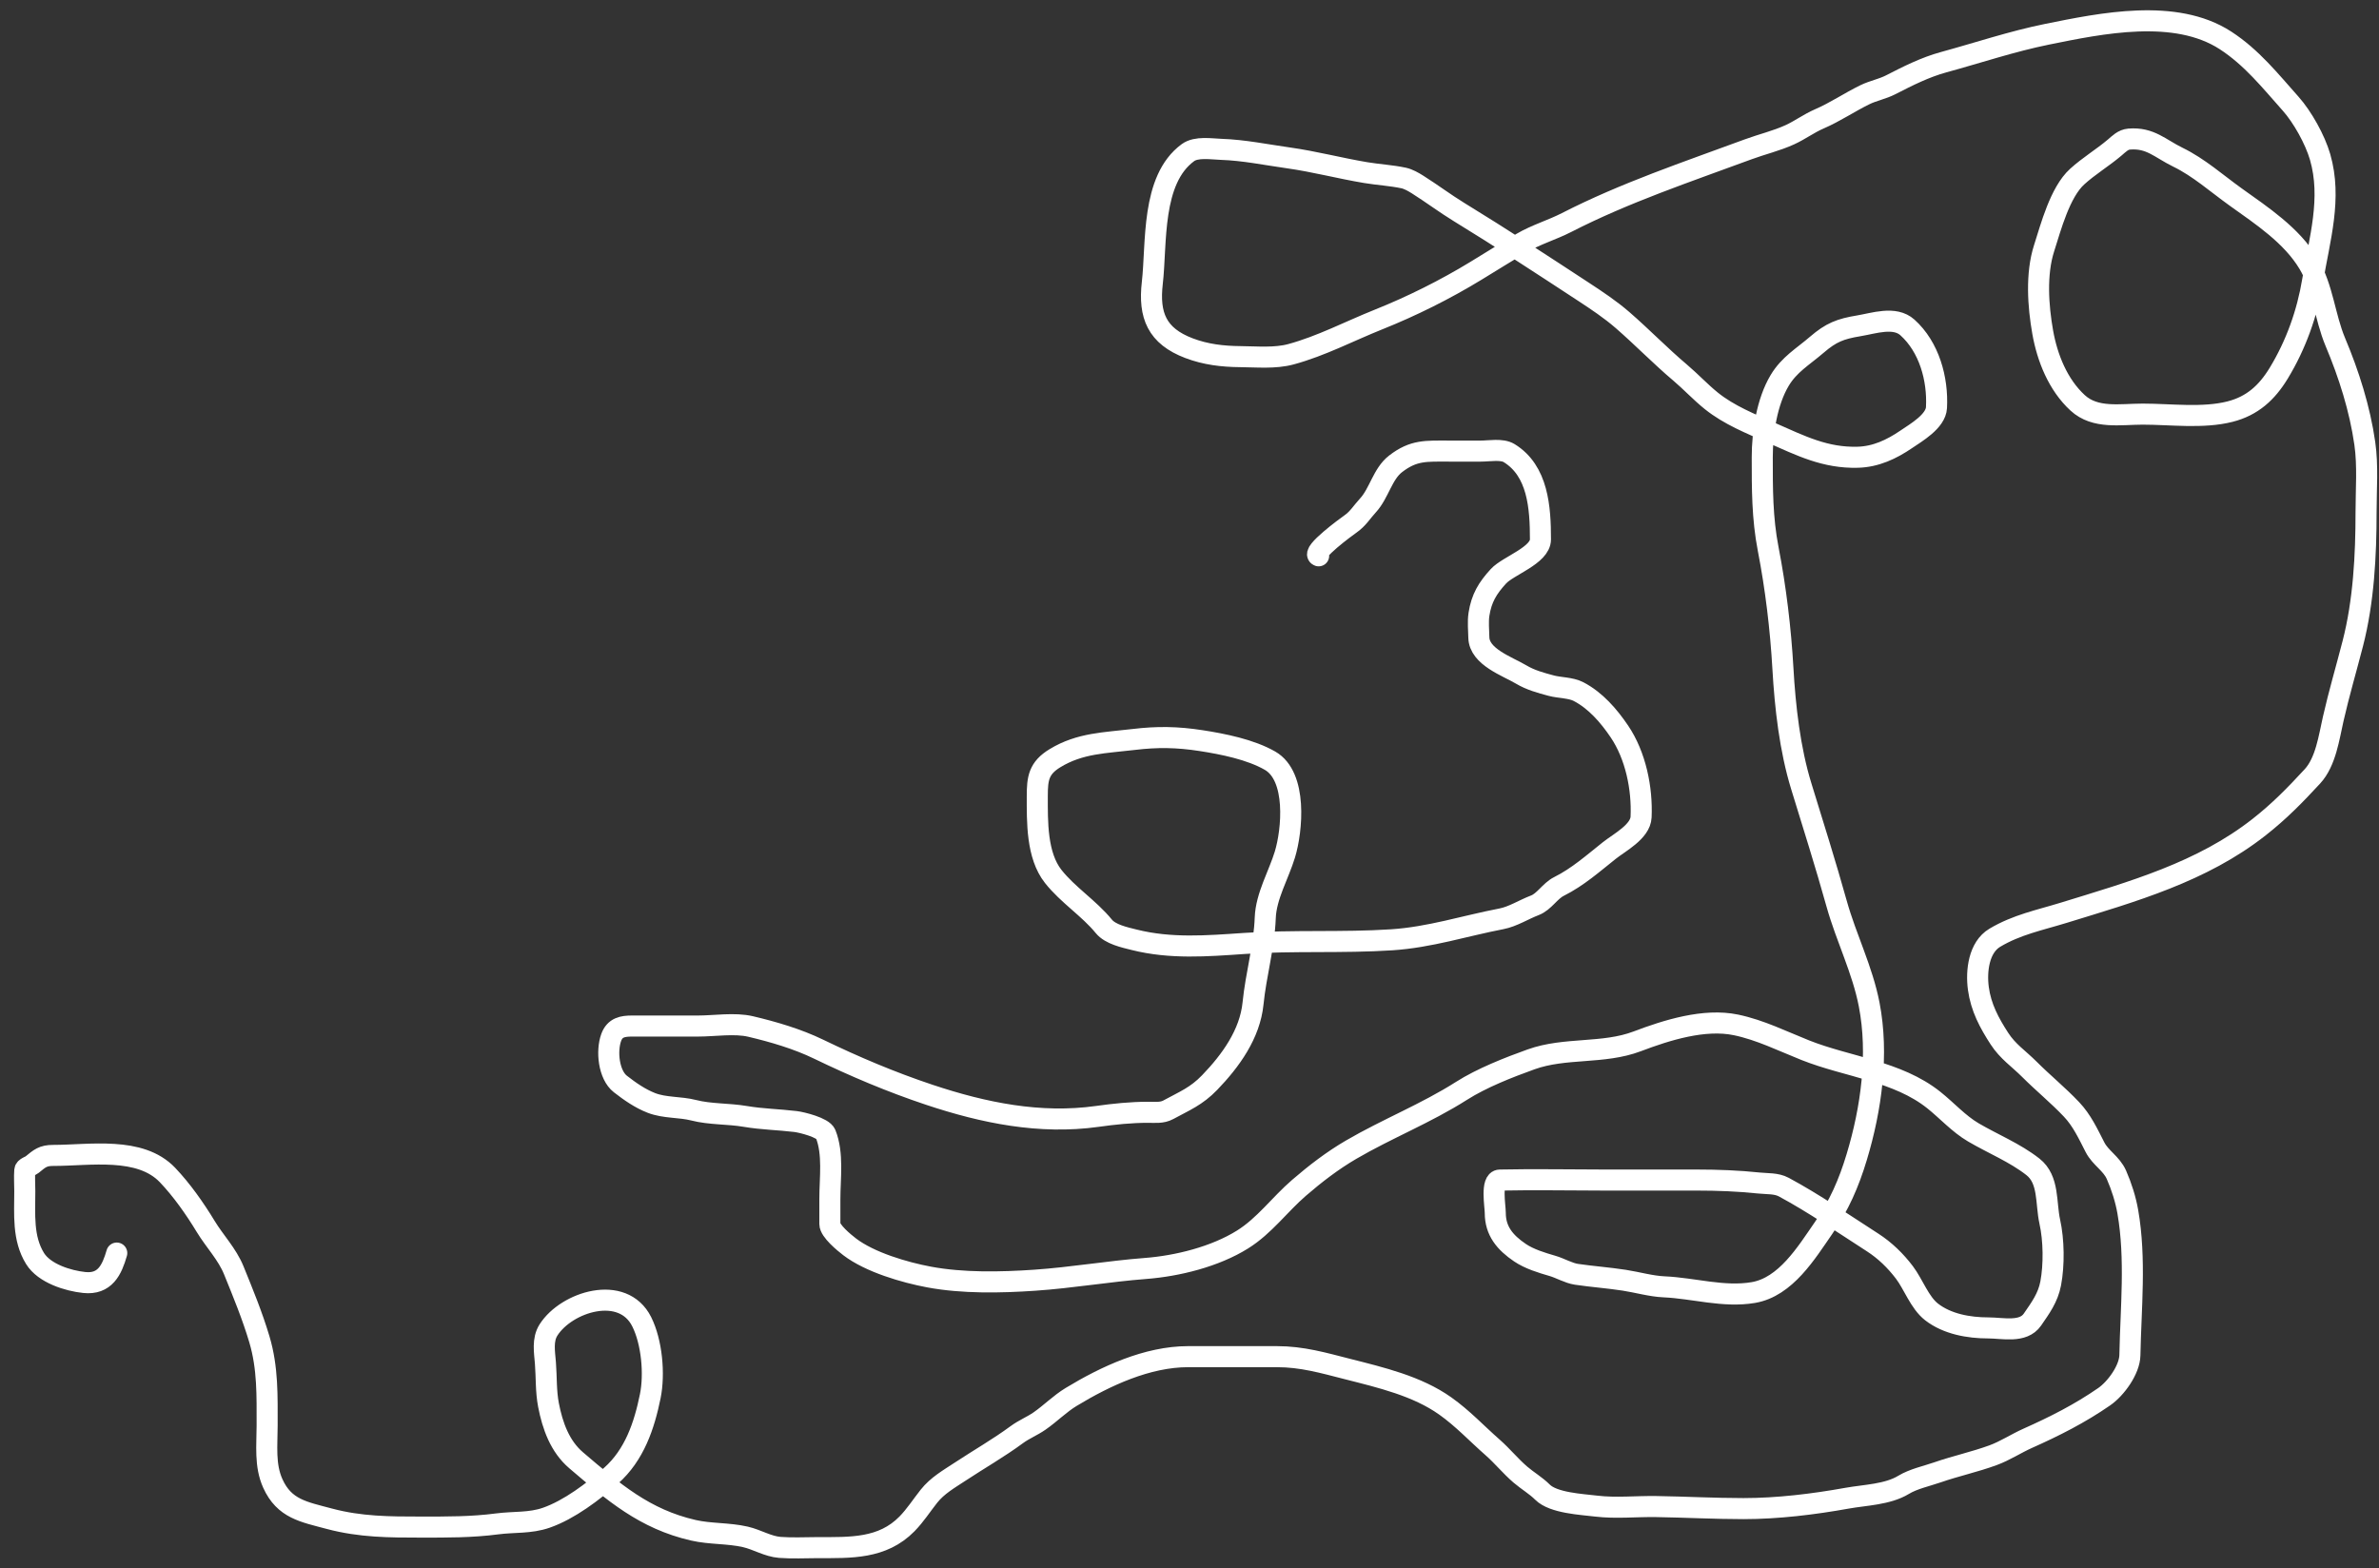<svg width="226" height="149" viewBox="0 0 226 149" fill="none" xmlns="http://www.w3.org/2000/svg">
<rect x="0" y="0" width="226" height="149" fill="#333333" stroke="none"/>
<path d="M125.269 52.809C124.52 52.528 127.954 50.019 128.261 49.806C129.023 49.279 129.363 48.657 129.963 48.007C131.008 46.874 131.339 45.026 132.575 44.073C134.298 42.744 135.454 42.859 137.669 42.859C138.674 42.859 139.678 42.859 140.682 42.859C141.48 42.859 142.672 42.624 143.371 43.054C146.105 44.736 146.34 48.223 146.34 51.248C146.34 52.768 143.27 53.747 142.352 54.749C141.315 55.88 140.734 56.838 140.498 58.369C140.392 59.061 140.472 59.873 140.487 60.57C140.529 62.41 143.186 63.302 144.498 64.081C145.402 64.619 146.351 64.873 147.359 65.144C148.162 65.359 149.217 65.327 149.95 65.707C151.573 66.549 152.835 68.012 153.841 69.501C155.385 71.787 156.022 74.904 155.9 77.63C155.839 79.017 153.847 80.045 152.887 80.806C151.346 82.028 149.895 83.326 148.107 84.22C147.228 84.66 146.702 85.677 145.798 86.019C144.761 86.413 143.721 87.089 142.633 87.299C139.111 87.976 135.84 89.055 132.206 89.293C127.541 89.599 122.864 89.317 118.202 89.64C114.638 89.886 111.212 90.158 107.754 89.293C106.817 89.059 105.484 88.777 104.86 88.014C103.44 86.279 101.452 85.038 100.058 83.277C98.469 81.27 98.54 78.056 98.54 75.636C98.54 73.958 98.677 72.978 100.221 72.037C102.6 70.586 104.999 70.584 107.689 70.26C109.947 69.987 111.842 70.017 114.105 70.368C116.188 70.691 118.793 71.208 120.652 72.276C123.245 73.765 122.763 78.891 122.061 81.196C121.483 83.096 120.272 85.151 120.197 87.19C120.095 89.947 119.309 92.606 119.037 95.33C118.744 98.262 116.905 100.79 114.918 102.852C113.657 104.162 112.546 104.594 110.984 105.443C110.384 105.769 109.727 105.681 109.065 105.681C107.447 105.681 105.843 105.847 104.242 106.072C98.801 106.836 93.45 105.74 88.298 104.023C84.658 102.81 81.204 101.346 77.751 99.677C75.749 98.708 73.481 98.044 71.313 97.531C69.79 97.17 67.87 97.487 66.305 97.487C64.217 97.487 62.129 97.487 60.04 97.487C59.159 97.487 58.416 97.615 58.068 98.56C57.586 99.867 57.824 102.129 58.935 102.993C59.836 103.695 60.813 104.377 61.883 104.793C63.149 105.285 64.597 105.154 65.894 105.486C67.468 105.89 69.185 105.798 70.793 106.072C72.398 106.345 73.967 106.364 75.573 106.559C76.179 106.633 78.19 107.131 78.434 107.741C79.181 109.608 78.835 111.926 78.835 113.919C78.835 114.71 78.835 115.502 78.835 116.293C78.835 116.95 80.177 118.053 80.71 118.461C82.636 119.933 85.932 120.898 88.265 121.333C91.465 121.929 95.052 121.859 98.302 121.636C101.823 121.396 105.296 120.791 108.816 120.52C111.862 120.286 115.423 119.403 118.04 117.767C120.134 116.458 121.561 114.448 123.405 112.857C124.953 111.521 126.585 110.265 128.348 109.237C131.771 107.239 135.477 105.784 138.84 103.644C140.756 102.424 143.313 101.42 145.452 100.652C148.694 99.488 152.301 100.165 155.532 98.94C158.345 97.872 161.914 96.75 164.918 97.379C167.228 97.862 169.343 98.925 171.508 99.785C175.522 101.379 180.27 101.767 183.713 104.522C184.965 105.523 186.078 106.776 187.463 107.589C189.338 108.689 191.398 109.514 193.121 110.862C194.672 112.076 194.328 114.287 194.726 116.076C195.115 117.829 195.145 120.182 194.812 121.94C194.554 123.304 193.835 124.275 193.078 125.376C192.192 126.665 190.252 126.167 188.873 126.167C187.044 126.167 184.986 125.808 183.496 124.65C182.361 123.767 181.776 122.035 180.917 120.899C180.083 119.797 179.059 118.798 177.893 118.049C175.129 116.272 172.341 114.343 169.46 112.792C168.748 112.409 167.896 112.484 167.108 112.402C165.133 112.195 163.199 112.12 161.211 112.12C158.299 112.12 155.387 112.12 152.475 112.12C149.146 112.12 145.81 112.049 142.482 112.12C141.603 112.138 142.048 114.594 142.048 115.241C142.048 116.955 142.967 118.054 144.4 119.024C145.273 119.615 146.464 119.982 147.468 120.271C148.208 120.483 149.007 120.962 149.755 121.073C151.254 121.295 152.781 121.403 154.296 121.636C155.536 121.827 156.841 122.21 158.09 122.265C160.881 122.389 163.754 123.286 166.566 122.807C169.636 122.284 171.607 119.026 173.221 116.694C174.708 114.546 175.631 112.433 176.386 109.93C177.775 105.327 178.482 100.162 177.567 95.439C176.926 92.126 175.384 89.108 174.478 85.868C173.432 82.124 172.261 78.418 171.118 74.704C170.033 71.177 169.583 67.185 169.373 63.507C169.159 59.764 168.692 55.855 167.975 52.169C167.402 49.221 167.411 46.431 167.411 43.433C167.411 41.112 167.847 38.177 169.07 36.139C169.977 34.627 171.257 33.904 172.592 32.757C173.951 31.589 174.817 31.249 176.581 30.957C178.018 30.72 179.984 30.019 181.199 31.109C183.263 32.962 184.107 35.991 183.962 38.729C183.894 40.031 182.026 41.105 181.09 41.742C179.688 42.697 178.19 43.4 176.473 43.444C173.378 43.523 171.098 42.363 168.278 41.124C166.323 40.265 164.256 39.439 162.577 38.09C161.536 37.253 160.628 36.264 159.607 35.401C157.713 33.801 156.013 32.038 154.144 30.416C152.984 29.408 151.721 28.569 150.438 27.727C146.522 25.161 142.606 22.594 138.612 20.151C137.259 19.323 136.008 18.377 134.678 17.539C134.283 17.29 133.795 17.007 133.334 16.91C132.151 16.661 130.936 16.599 129.746 16.401C127.285 15.991 124.887 15.35 122.408 15.002C120.293 14.706 118.151 14.26 116.013 14.19C115.085 14.159 113.655 13.911 112.848 14.504C109.33 17.087 109.899 23.128 109.466 26.893C109.113 29.965 109.909 31.926 112.956 33.082C114.533 33.68 116.135 33.87 117.812 33.884C119.387 33.897 121.113 34.072 122.646 33.656C125.511 32.879 128.202 31.46 130.949 30.361C134.113 29.096 137.297 27.508 140.206 25.733C141.659 24.846 143.105 23.94 144.574 23.078C145.905 22.296 147.45 21.846 148.833 21.137C154.34 18.315 160.272 16.331 166.067 14.19C167.374 13.707 168.766 13.382 170.034 12.802C170.998 12.362 171.85 11.718 172.831 11.296C174.347 10.643 175.699 9.713 177.166 8.998C177.951 8.616 178.836 8.457 179.638 8.044C181.245 7.216 182.892 6.387 184.645 5.909C187.91 5.018 191.151 3.926 194.476 3.253C199.603 2.216 206.646 0.741 211.418 3.838C213.909 5.456 215.66 7.669 217.607 9.854C218.736 11.121 219.925 13.259 220.403 14.905C221.548 18.849 220.345 22.735 219.699 26.644C219.182 29.766 218.113 32.764 216.469 35.467C215.35 37.305 213.966 38.569 211.851 39.108C209.277 39.765 206.202 39.347 203.549 39.347C201.424 39.347 199.048 39.818 197.37 38.274C195.508 36.56 194.488 34.013 194.054 31.564C193.612 29.075 193.401 26.029 194.184 23.587C194.831 21.567 195.692 18.268 197.327 16.78C198.435 15.772 199.739 14.995 200.882 14.027C201.309 13.665 201.685 13.261 202.27 13.214C204.276 13.053 205.195 14.109 206.898 14.938C208.881 15.902 210.585 17.43 212.371 18.709C214.864 20.493 217.692 22.346 219.308 25.039C220.681 27.328 220.839 30.093 221.856 32.508C223.141 35.561 224.182 38.844 224.652 42.133C224.956 44.263 224.771 46.498 224.771 48.647C224.771 52.765 224.545 57.129 223.514 61.133C222.896 63.534 222.2 65.888 221.65 68.309C221.252 70.056 220.944 72.388 219.677 73.761C218.014 75.562 216.531 77.079 214.615 78.584C209.159 82.871 202.605 84.706 196.048 86.724C193.739 87.434 191.585 87.855 189.501 89.098C187.981 90.005 187.718 92.252 187.94 93.91C188.183 95.72 188.977 97.2 189.946 98.69C190.74 99.913 191.771 100.581 192.785 101.595C194.097 102.907 195.51 104.056 196.785 105.4C197.784 106.453 198.366 107.727 199.018 108.998C199.547 110.03 200.579 110.539 201.056 111.621C201.543 112.73 201.933 113.957 202.139 115.144C202.914 119.597 202.423 124.275 202.335 128.768C202.308 130.135 201.015 131.928 199.896 132.703C197.574 134.31 195.197 135.511 192.623 136.659C191.504 137.159 190.496 137.838 189.339 138.263C187.612 138.898 185.801 139.285 184.06 139.889C183.034 140.245 181.77 140.511 180.83 141.082C179.308 142.005 177.172 142.041 175.454 142.35C172.262 142.924 168.872 143.336 165.623 143.336C162.844 143.336 160.075 143.183 157.309 143.141C155.44 143.113 153.486 143.323 151.63 143.098C150.249 142.93 147.566 142.806 146.535 141.775C145.907 141.146 145.11 140.686 144.433 140.106C143.498 139.304 142.727 138.341 141.799 137.526C140.252 136.168 138.97 134.773 137.29 133.581C134.619 131.686 131.181 130.882 128.033 130.08C125.705 129.486 123.699 128.899 121.302 128.899C118.491 128.899 115.681 128.899 112.87 128.899C108.995 128.899 105.028 130.742 101.76 132.725C100.671 133.385 99.797 134.29 98.757 135.012C98.058 135.498 97.283 135.802 96.59 136.312C94.862 137.584 92.996 138.647 91.213 139.824C90.135 140.536 89.064 141.132 88.243 142.165C87.55 143.039 86.948 143.987 86.162 144.788C83.825 147.171 80.803 147.043 77.675 147.043C76.487 147.043 75.273 147.114 74.088 147.021C72.935 146.931 71.932 146.281 70.814 146.024C69.187 145.65 67.482 145.764 65.872 145.395C61.237 144.336 58.294 141.779 54.74 138.751C53.186 137.427 52.49 135.479 52.106 133.494C51.852 132.179 51.918 130.836 51.814 129.505C51.732 128.459 51.51 127.299 52.106 126.362C53.813 123.68 59.165 121.988 60.962 125.582C61.93 127.519 62.201 130.544 61.775 132.649C61.206 135.455 60.269 138.238 58.057 140.204C56.366 141.706 54.082 143.44 51.9 144.203C50.361 144.742 48.815 144.58 47.229 144.788C44.811 145.106 42.45 145.092 40.01 145.092C36.997 145.092 34.236 145.085 31.296 144.301C28.841 143.646 27.013 143.364 25.919 140.951C25.133 139.215 25.377 137.315 25.377 135.445C25.377 132.634 25.452 129.975 24.64 127.251C23.974 125.013 23.09 122.866 22.212 120.704C21.579 119.144 20.396 117.94 19.535 116.52C18.518 114.842 17.267 113.061 15.915 111.643C13.303 108.903 8.54 109.779 5.043 109.779C4.084 109.779 3.771 110.066 3.049 110.657C2.856 110.815 2.375 110.932 2.355 111.188C2.305 111.844 2.355 112.525 2.355 113.182C2.355 115.343 2.136 117.651 3.331 119.577C4.213 120.999 6.468 121.692 8.002 121.853C9.976 122.061 10.631 120.651 11.092 119.057C11.708 116.923" stroke="white" stroke-width="2" stroke-linecap="round" stroke-linejoin="round"/>
</svg>
